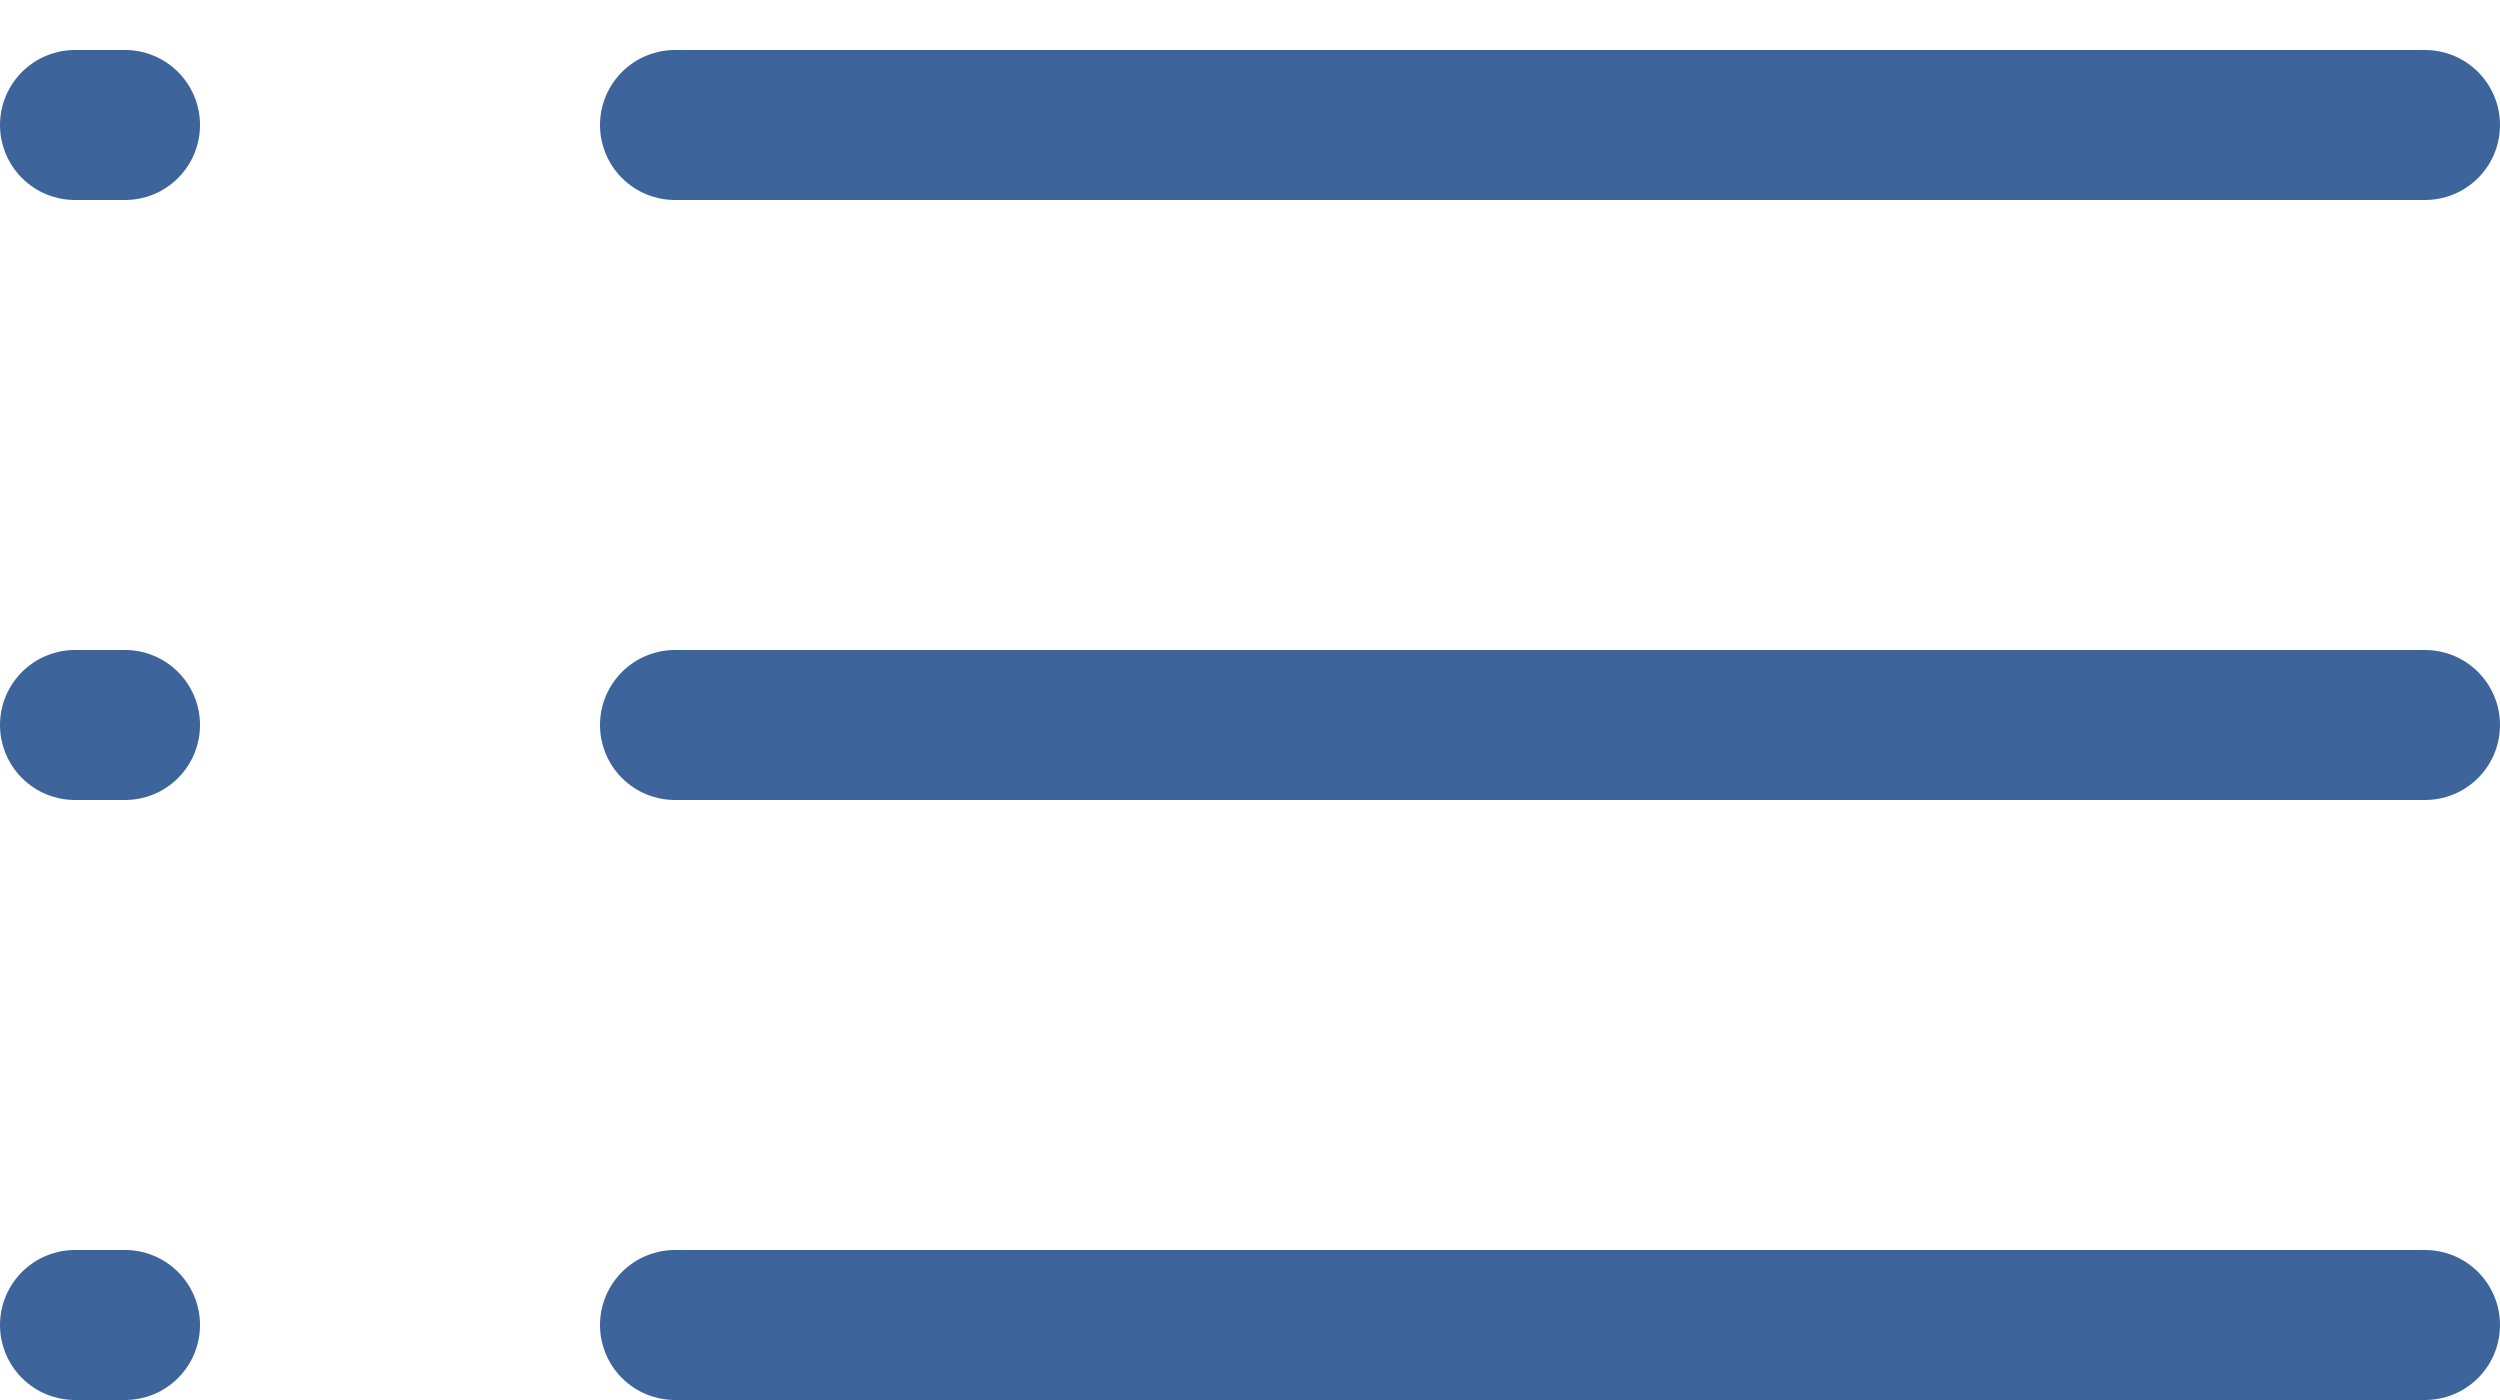 <svg width="25" height="14" viewBox="0 0 25 14" fill="none" xmlns="http://www.w3.org/2000/svg">
<line x1="6.75" y1="1.25" x2="24.25" y2="1.25" stroke="#3E649C" stroke-width="1.5" stroke-linecap="round"/>
<line x1="6.75" y1="7.25" x2="24.25" y2="7.25" stroke="#3E649C" stroke-width="1.5" stroke-linecap="round"/>
<line x1="6.75" y1="13.25" x2="24.25" y2="13.25" stroke="#3E649C" stroke-width="1.5" stroke-linecap="round"/>
<line x1="0.75" y1="1.25" x2="1.25" y2="1.25" stroke="#3E649C" stroke-width="1.5" stroke-linecap="round"/>
<line x1="0.75" y1="7.25" x2="1.25" y2="7.25" stroke="#3E649C" stroke-width="1.5" stroke-linecap="round"/>
<line x1="0.75" y1="13.25" x2="1.25" y2="13.25" stroke="#3E649C" stroke-width="1.5" stroke-linecap="round"/>
</svg>
